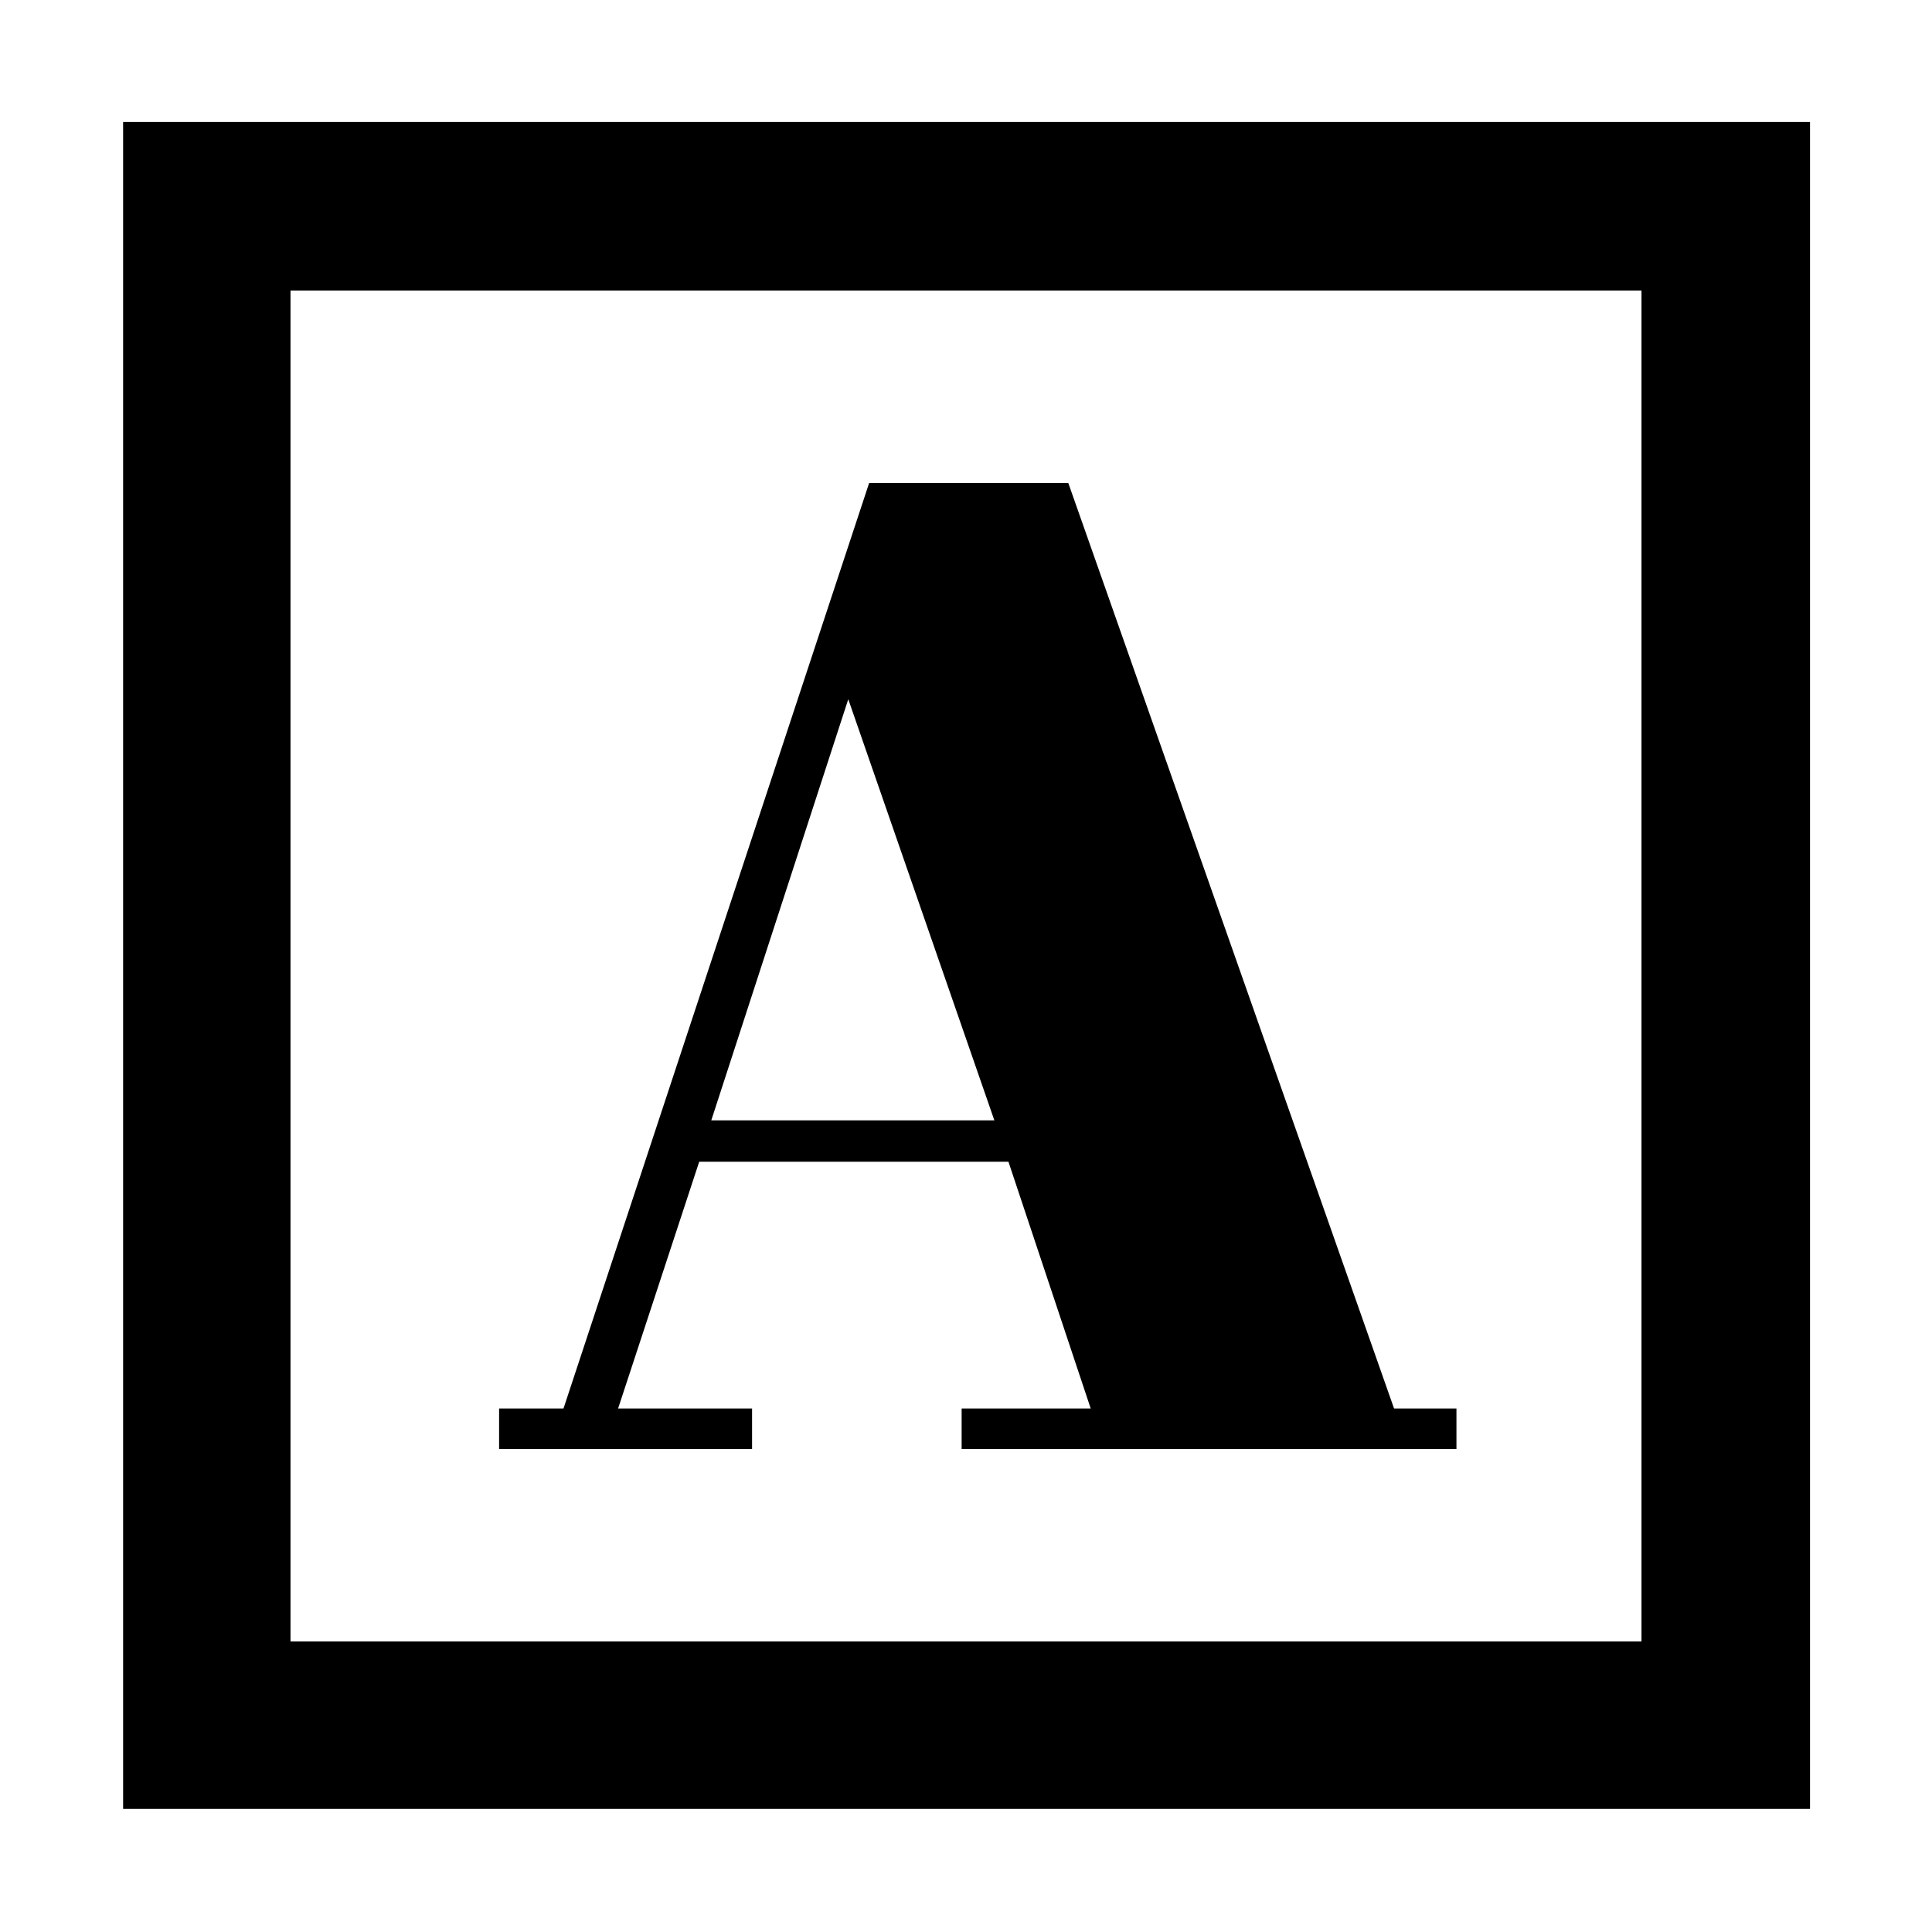 <svg xmlns="http://www.w3.org/2000/svg" height="48" viewBox="0 -960 960 960" width="48"><path d="M248-240h125.7v-20.13h-66.57l40.3-122.61h153.66l40.87 122.61h-64.13V-240H723.7v-20.13h-31L530.83-720h-98.96L280-260.13h-32V-240Zm105.43-163.3 68.07-209.26 72.59 209.26H353.43ZM61.17-61.17v-838.22h838.22v838.22H61.17Zm83.18-83.18h671.3v-671.3h-671.3v671.3Zm0 0v-671.3 671.3Z"/></svg>